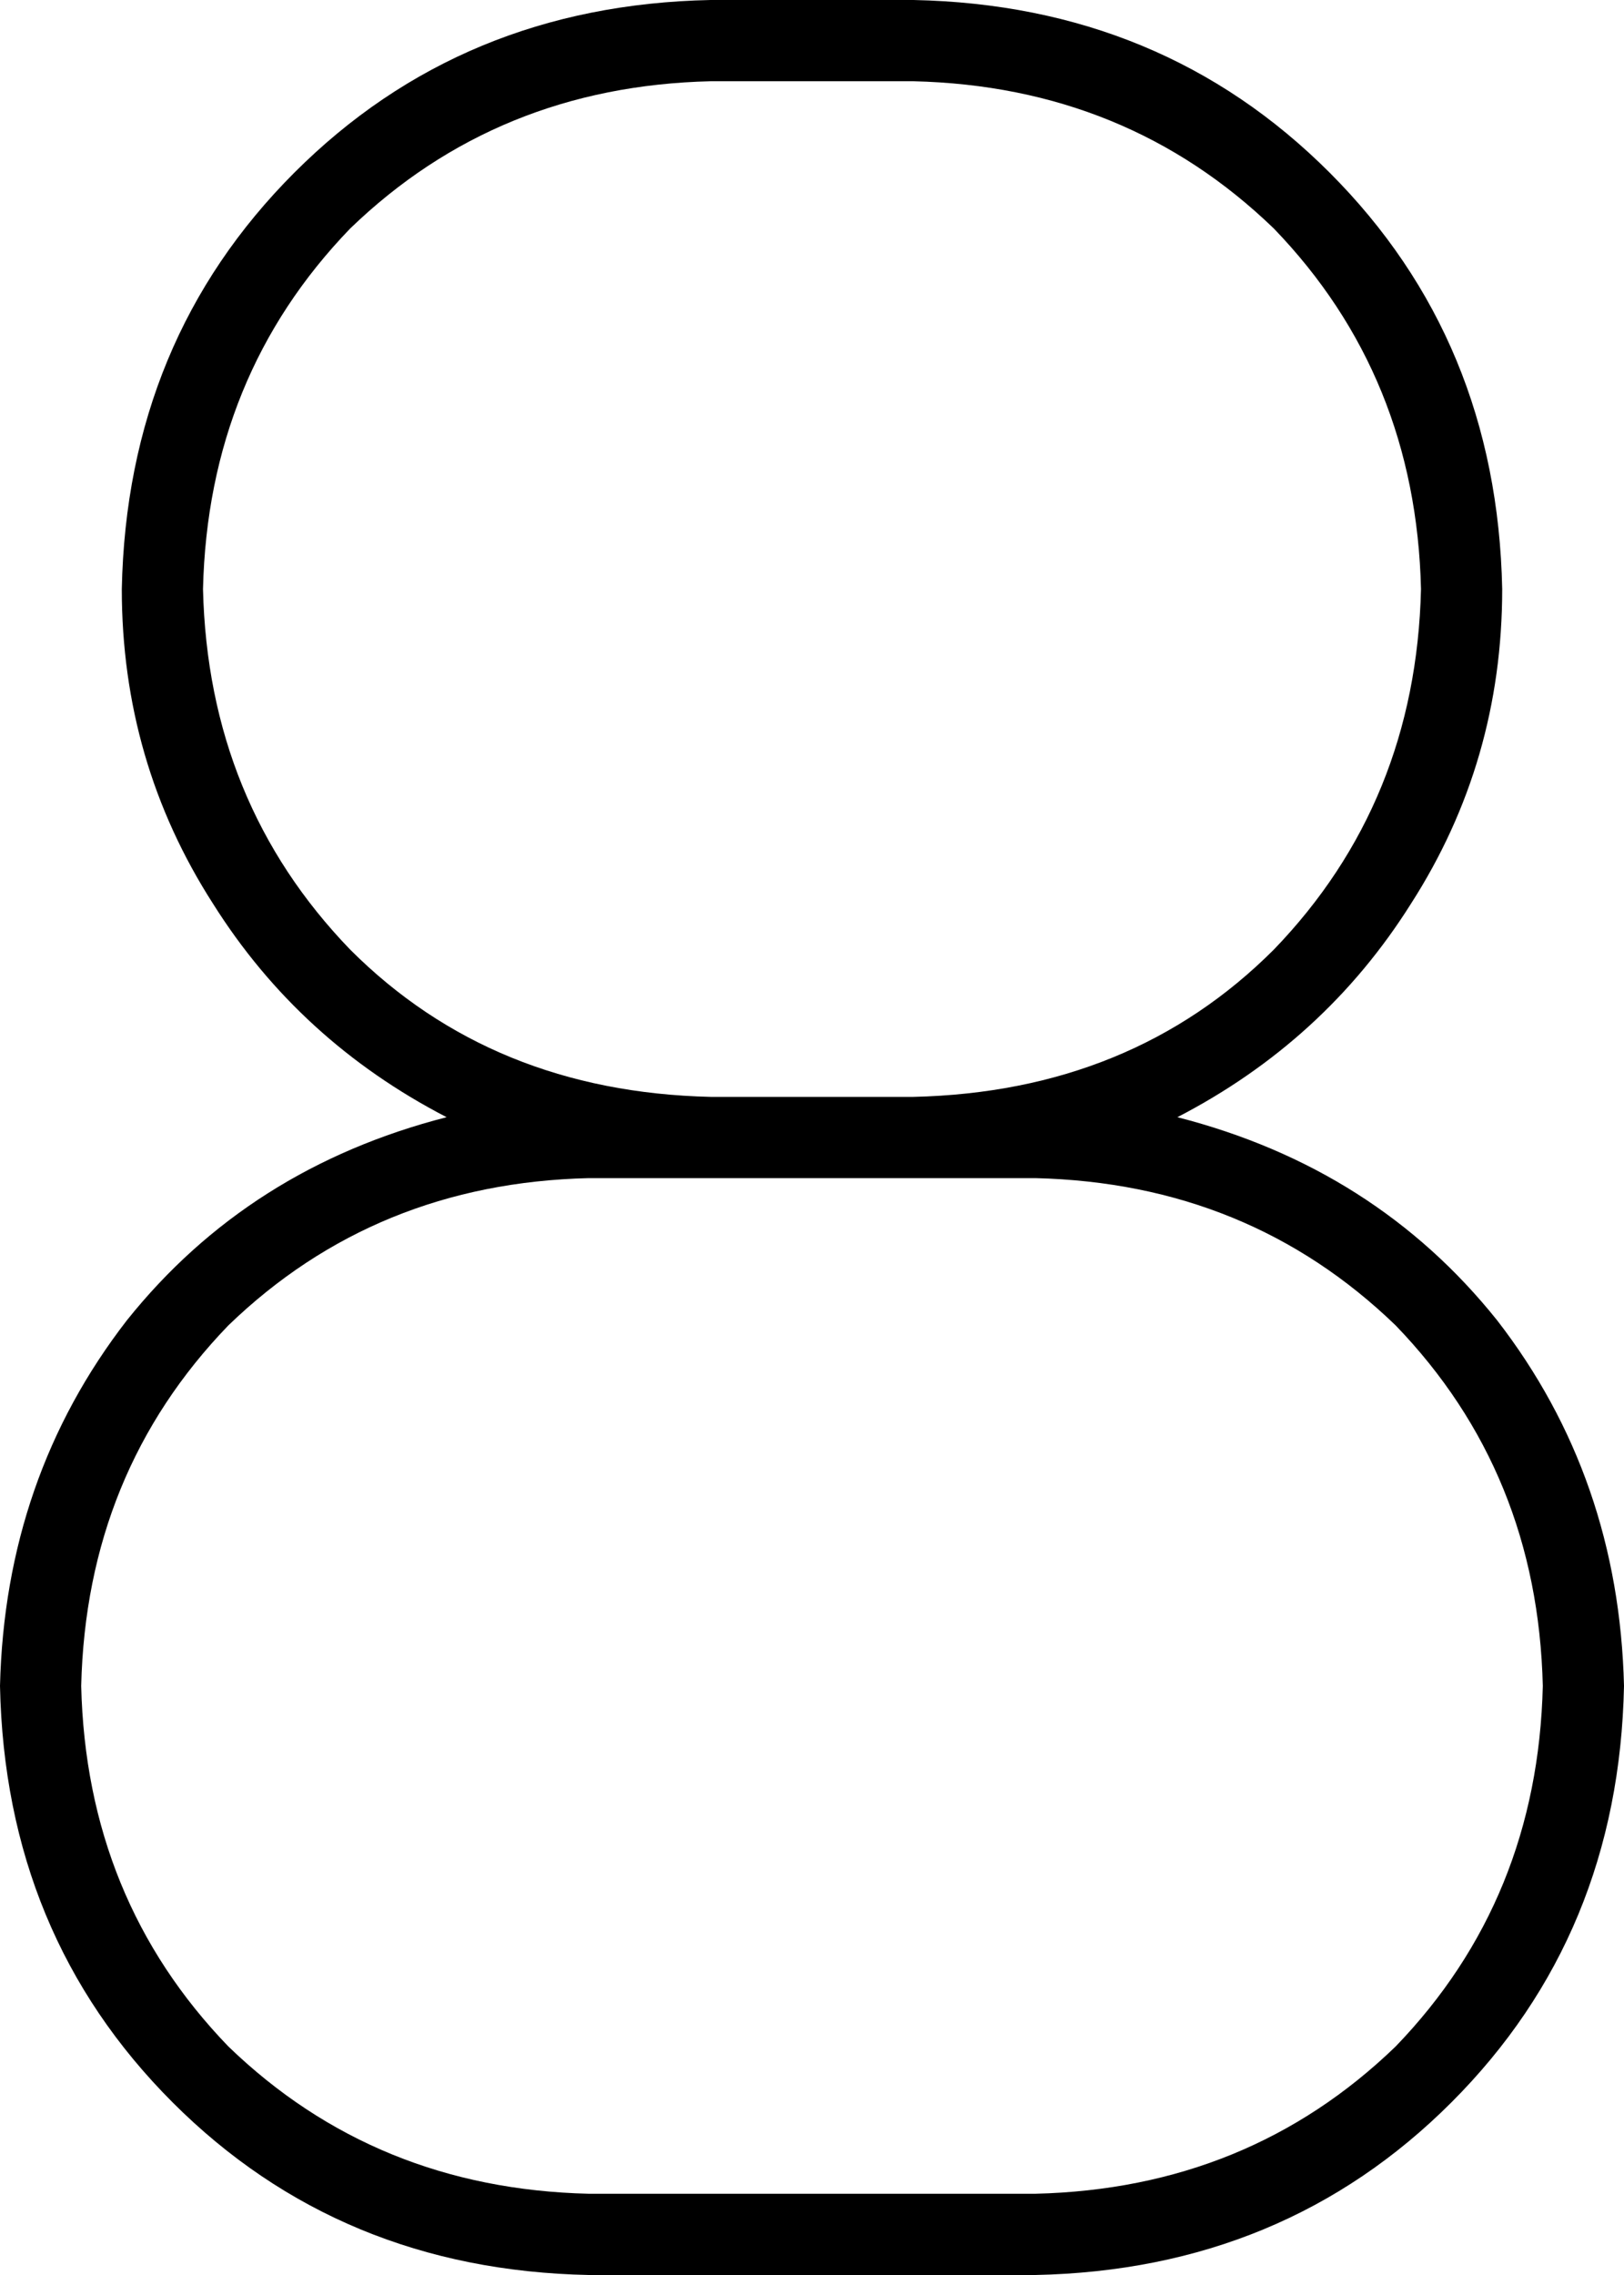 <svg xmlns="http://www.w3.org/2000/svg" viewBox="0 0 320 448">
    <path d="M 296 116 Q 295 67 262 34 L 262 34 Q 229 1 180 0 L 140 0 Q 91 1 58 34 Q 25 67 24 116 Q 24 150 42 178 Q 59 205 88 220 Q 49 230 25 260 Q 1 291 0 332 Q 1 381 34 414 Q 67 447 116 448 L 204 448 Q 253 447 286 414 Q 319 381 320 332 Q 319 291 295 260 Q 271 230 232 220 Q 261 205 278 178 Q 296 150 296 116 L 296 116 Z M 180 232 L 204 232 Q 246 233 275 261 Q 303 290 304 332 Q 303 374 275 403 Q 246 431 204 432 L 116 432 Q 74 431 45 403 Q 17 374 16 332 Q 17 290 45 261 Q 74 233 116 232 L 140 232 Q 140 232 140 232 Q 140 232 140 232 L 180 232 Q 180 232 180 232 Q 180 232 180 232 L 180 232 Z M 180 216 Q 180 216 180 216 L 180 216 Q 180 216 180 216 L 140 216 Q 140 216 140 216 Q 140 216 140 216 Q 97 215 69 187 Q 41 158 40 116 Q 41 74 69 45 Q 98 17 140 16 L 180 16 Q 222 17 251 45 Q 279 74 280 116 Q 279 158 251 187 Q 223 215 180 216 L 180 216 Z"/>
</svg>
